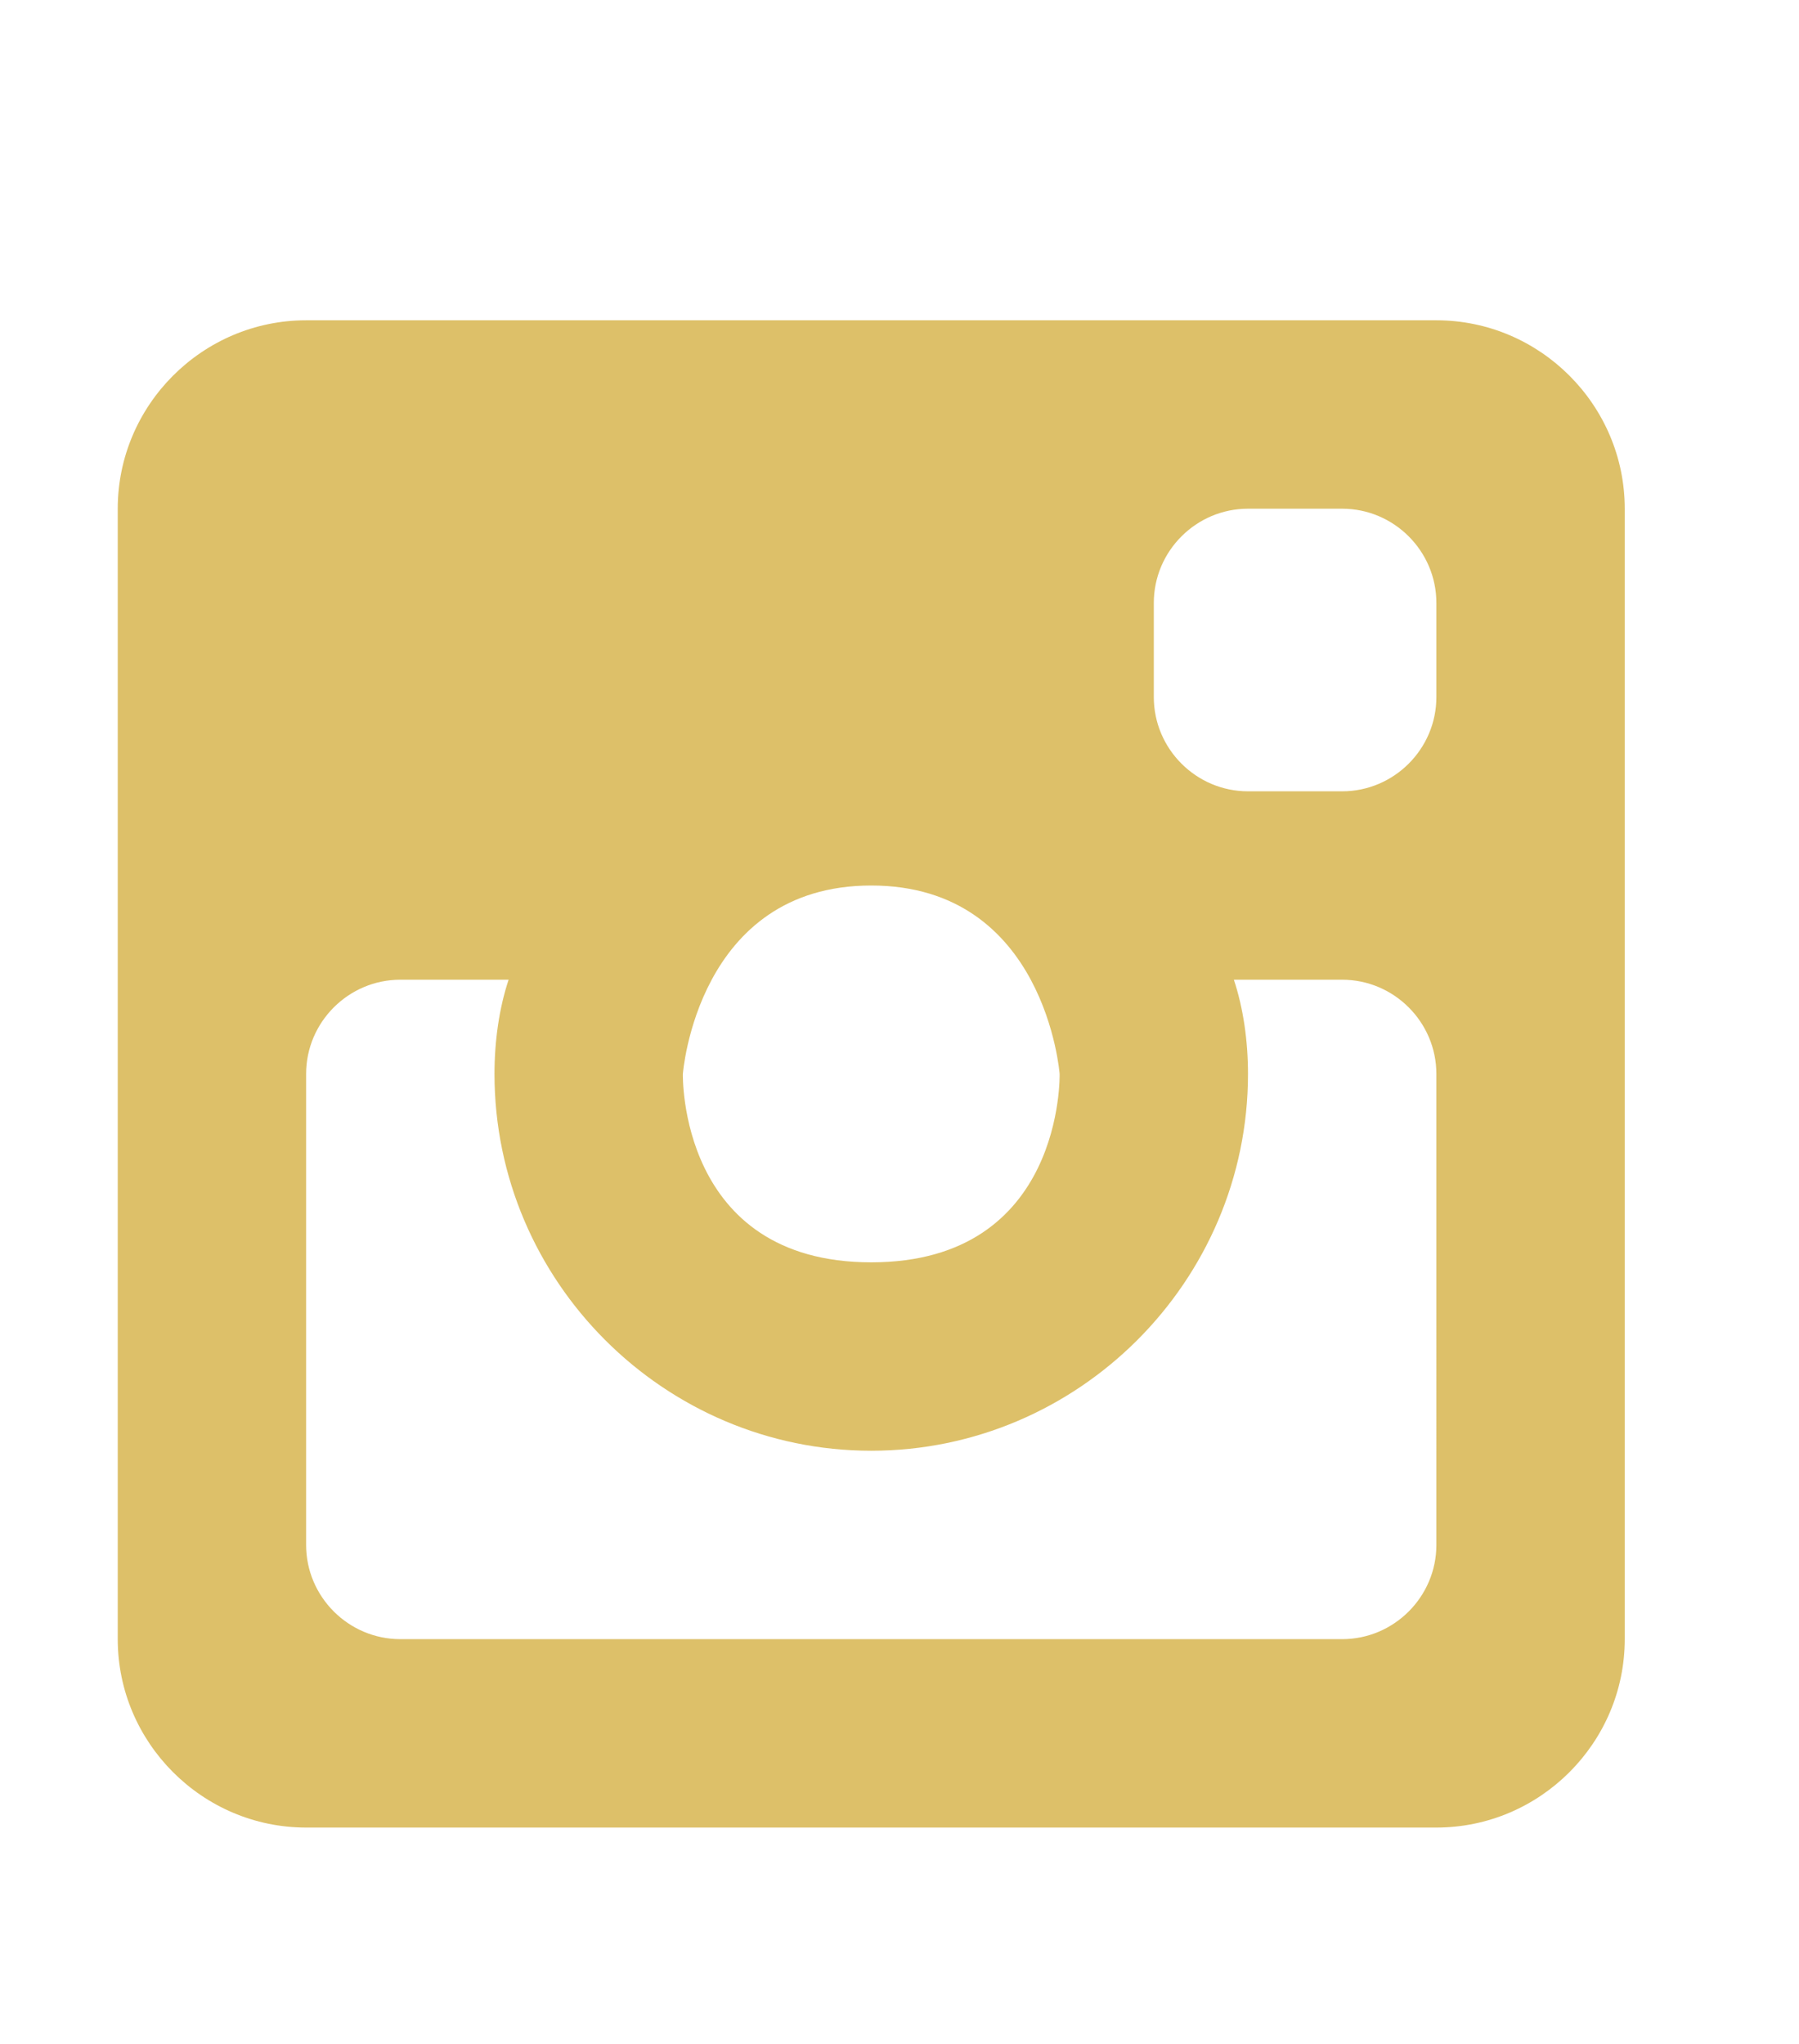 <?xml version="1.0" encoding="utf-8"?>
<!-- Generator: Adobe Illustrator 18.1.0, SVG Export Plug-In . SVG Version: 6.00 Build 0)  -->
<!DOCTYPE svg PUBLIC "-//W3C//DTD SVG 1.1//EN" "http://www.w3.org/Graphics/SVG/1.1/DTD/svg11.dtd">
<svg version="1.1" id="Layer_1" xmlns="http://www.w3.org/2000/svg" xmlns:xlink="http://www.w3.org/1999/xlink" x="0px" y="0px"
	 viewBox="0 0 38.2 43.4" enable-background="new 0 0 38.2 43.4" xml:space="preserve">
<path fill="#DDC069" d="M30.5,6.8h-24c-2.2,0-4,1.8-4,4v24c0,2.2,1.8,4,4,4h24c2.2,0,4-1.8,4-4v-24C34.5,8.6,32.7,6.8,30.5,6.8z
	 M18.5,18.8c3.7,0,4,4,4,4s0.1,4-4,4c-4.1,0-4-4-4-4S14.8,18.8,18.5,18.8z M30.5,32.8c0,1.1-0.9,2-2,2h-20c-1.1,0-2-0.9-2-2v-10
	c0-1.1,0.9-2,2-2h2.3c-0.2,0.6-0.3,1.3-0.3,2c0,4.4,3.6,8,8,8s8-3.6,8-8c0-0.7-0.1-1.4-0.3-2h2.3c1.1,0,2,0.9,2,2V32.8z M30.5,14.8
	c0,1.1-0.9,2-2,2h-2c-1.1,0-2-0.9-2-2v-2c0-1.1,0.9-2,2-2h2c1.1,0,2,0.9,2,2V14.8z"/>
</svg>
